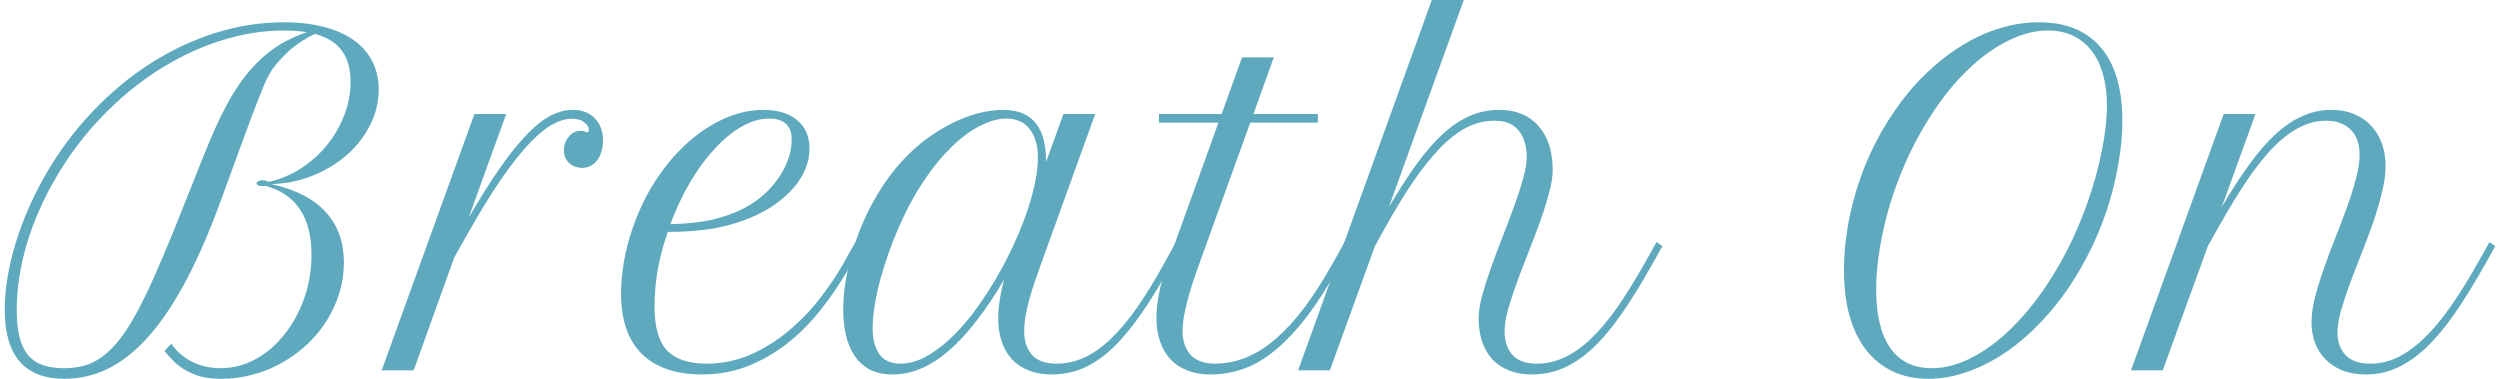 <svg width="264" height="40" viewBox="0 0 264 40" fill="none" xmlns="http://www.w3.org/2000/svg">
<path d="M18.091 36.299C18.665 37.122 19.405 37.761 20.312 38.218C21.219 38.66 22.209 38.881 23.282 38.881C24.597 38.881 25.836 38.561 27 37.921C28.163 37.282 29.176 36.413 30.037 35.317C30.914 34.22 31.609 32.949 32.123 31.502C32.636 30.055 32.893 28.517 32.893 26.887C32.893 24.877 32.478 23.27 31.646 22.067C30.831 20.864 29.622 20.049 28.02 19.623C27.974 19.638 27.868 19.646 27.702 19.646C27.521 19.646 27.37 19.623 27.249 19.577C27.143 19.517 27.09 19.44 27.09 19.349C27.09 19.273 27.151 19.204 27.271 19.143C27.392 19.067 27.551 19.029 27.747 19.029C27.959 19.029 28.163 19.09 28.36 19.212C29.584 18.938 30.717 18.466 31.76 17.796C32.818 17.11 33.732 16.296 34.503 15.351C35.289 14.392 35.901 13.341 36.339 12.199C36.792 11.056 37.019 9.876 37.019 8.658C37.019 7.287 36.717 6.191 36.112 5.368C35.508 4.531 34.563 3.937 33.279 3.587C32.871 3.754 32.455 3.975 32.032 4.249C31.609 4.508 31.193 4.805 30.785 5.14C30.392 5.475 30.022 5.833 29.674 6.214C29.327 6.579 29.024 6.945 28.768 7.31C28.632 7.508 28.496 7.737 28.36 7.995C28.224 8.239 28.065 8.567 27.884 8.978C27.717 9.389 27.506 9.914 27.249 10.554C27.007 11.178 26.705 11.97 26.342 12.93C25.994 13.874 25.579 15.009 25.095 16.334C24.612 17.659 24.038 19.227 23.372 21.039C22.194 24.283 20.977 27.101 19.723 29.492C18.469 31.867 17.161 33.84 15.801 35.408C14.441 36.962 13.013 38.119 11.517 38.881C10.021 39.627 8.449 40 6.802 40C2.601 40 0.5 37.563 0.5 32.69C0.5 31.609 0.598 30.474 0.795 29.286C0.991 28.098 1.278 26.887 1.656 25.654C2.034 24.42 2.495 23.187 3.039 21.953C3.583 20.704 4.203 19.486 4.898 18.298C6.318 15.861 7.973 13.661 9.862 11.696C11.751 9.716 13.776 8.041 15.937 6.67C18.113 5.285 20.388 4.219 22.761 3.472C25.148 2.726 27.544 2.353 29.946 2.353C31.518 2.353 32.923 2.513 34.163 2.833C35.417 3.152 36.475 3.617 37.336 4.226C38.198 4.835 38.855 5.582 39.309 6.465C39.762 7.348 39.989 8.346 39.989 9.457C39.989 10.767 39.686 12.016 39.082 13.204C38.492 14.392 37.676 15.443 36.634 16.356C35.606 17.255 34.404 17.986 33.029 18.549C31.654 19.098 30.196 19.395 28.654 19.44C31.238 20.019 33.158 21.009 34.412 22.41C35.681 23.796 36.316 25.57 36.316 27.733C36.316 28.829 36.158 29.895 35.84 30.931C35.523 31.966 35.077 32.941 34.503 33.855C33.944 34.754 33.264 35.584 32.463 36.345C31.662 37.091 30.778 37.738 29.81 38.287C28.858 38.835 27.838 39.254 26.75 39.543C25.662 39.848 24.536 40 23.372 40C22.708 40 22.103 39.947 21.559 39.84C21.015 39.733 20.501 39.558 20.018 39.315C19.534 39.086 19.073 38.789 18.635 38.424C18.212 38.043 17.788 37.586 17.365 37.053L18.091 36.299ZM23.962 11.034C24.627 9.815 25.299 8.78 25.979 7.927C26.675 7.074 27.37 6.358 28.065 5.78C28.775 5.186 29.485 4.706 30.196 4.34C30.921 3.96 31.654 3.647 32.395 3.404C32.047 3.343 31.669 3.297 31.261 3.267C30.853 3.236 30.43 3.221 29.992 3.221C27.725 3.221 25.451 3.594 23.169 4.34C20.902 5.071 18.718 6.115 16.617 7.47C14.532 8.81 12.575 10.432 10.746 12.336C8.933 14.224 7.346 16.318 5.986 18.618C4.611 20.948 3.56 23.324 2.835 25.745C2.125 28.151 1.769 30.482 1.769 32.736C1.769 33.832 1.86 34.769 2.041 35.545C2.238 36.322 2.533 36.962 2.926 37.464C3.334 37.952 3.847 38.309 4.467 38.538C5.102 38.766 5.865 38.881 6.757 38.881C7.542 38.881 8.26 38.789 8.91 38.606C9.575 38.424 10.202 38.112 10.791 37.67C11.396 37.228 11.985 36.65 12.56 35.934C13.134 35.218 13.716 34.327 14.305 33.261C14.895 32.195 15.514 30.939 16.164 29.492C16.814 28.045 17.524 26.377 18.295 24.489C18.884 23.042 19.428 21.679 19.927 20.4C20.426 19.12 20.902 17.925 21.355 16.813C21.808 15.686 22.247 14.643 22.67 13.684C23.093 12.724 23.524 11.841 23.962 11.034Z" fill="#5EA9BE"/>
<path d="M62.181 13.661C62.181 13.417 62.022 13.173 61.705 12.93C61.403 12.671 60.957 12.541 60.367 12.541C59.763 12.541 59.106 12.732 58.395 13.113C57.685 13.478 56.877 14.133 55.97 15.077C55.063 16.021 54.043 17.308 52.91 18.938C51.791 20.567 50.522 22.646 49.101 25.174L47.968 27.184L43.684 39.109H40.306L50.099 12.039H53.454L49.487 23.004C50.726 20.857 51.859 19.06 52.887 17.613C53.915 16.151 54.867 14.978 55.743 14.095C56.62 13.196 57.443 12.557 58.214 12.176C58.985 11.795 59.74 11.605 60.481 11.605C61.478 11.605 62.257 11.902 62.816 12.496C63.39 13.09 63.677 13.866 63.677 14.826C63.677 15.222 63.624 15.602 63.518 15.968C63.428 16.318 63.284 16.623 63.088 16.882C62.906 17.141 62.68 17.346 62.408 17.499C62.136 17.651 61.833 17.727 61.501 17.727C61.259 17.727 61.017 17.689 60.776 17.613C60.549 17.537 60.345 17.422 60.163 17.27C59.982 17.103 59.831 16.905 59.71 16.676C59.604 16.448 59.551 16.181 59.551 15.877C59.551 15.633 59.589 15.389 59.665 15.146C59.755 14.887 59.876 14.666 60.028 14.483C60.179 14.285 60.36 14.125 60.572 14.003C60.783 13.882 61.017 13.821 61.274 13.821C61.441 13.821 61.599 13.836 61.75 13.866C61.781 13.897 61.818 13.927 61.864 13.958C61.924 13.973 61.969 13.981 62 13.981C62.121 13.981 62.181 13.874 62.181 13.661Z" fill="#5EA9BE"/>
<path d="M74.127 39.543C71.392 39.543 69.284 38.827 67.803 37.396C66.322 35.949 65.581 33.802 65.581 30.954C65.581 30.177 65.642 29.355 65.763 28.487C65.868 27.619 66.042 26.728 66.284 25.814C66.828 23.773 67.591 21.885 68.573 20.148C69.571 18.412 70.712 16.912 71.996 15.648C73.281 14.384 74.664 13.394 76.145 12.678C77.626 11.963 79.114 11.605 80.611 11.605C82.122 11.605 83.308 11.963 84.169 12.678C85.046 13.394 85.484 14.399 85.484 15.694C85.484 16.425 85.341 17.141 85.053 17.841C84.766 18.542 84.351 19.204 83.807 19.829C83.263 20.453 82.605 21.039 81.835 21.588C81.079 22.121 80.225 22.585 79.273 22.981C78.094 23.484 76.795 23.864 75.374 24.123C73.954 24.367 72.337 24.489 70.523 24.489C70.085 25.722 69.737 27.009 69.48 28.349C69.239 29.674 69.118 31.03 69.118 32.416C69.118 34.533 69.556 36.063 70.432 37.007C71.324 37.936 72.722 38.401 74.626 38.401C76.213 38.401 77.724 38.096 79.16 37.487C80.595 36.863 81.925 36.048 83.149 35.043C84.374 34.038 85.492 32.895 86.504 31.616C87.517 30.322 88.401 29.004 89.156 27.664L90.335 25.562L90.947 25.997L89.769 28.098C88.832 29.758 87.804 31.289 86.686 32.69C85.582 34.091 84.374 35.302 83.059 36.322C81.759 37.327 80.361 38.119 78.865 38.698C77.384 39.261 75.805 39.543 74.127 39.543ZM81.245 12.519C80.293 12.519 79.318 12.8 78.321 13.364C77.339 13.927 76.387 14.712 75.465 15.717C74.543 16.707 73.681 17.879 72.88 19.235C72.08 20.59 71.384 22.067 70.795 23.666C72.457 23.636 73.878 23.491 75.057 23.232C76.236 22.958 77.263 22.616 78.14 22.204C78.835 21.885 79.507 21.473 80.157 20.971C80.822 20.453 81.404 19.867 81.903 19.212C82.416 18.557 82.825 17.849 83.127 17.087C83.444 16.326 83.603 15.534 83.603 14.712C83.603 14.3 83.542 13.958 83.421 13.684C83.3 13.409 83.134 13.189 82.923 13.021C82.711 12.838 82.462 12.709 82.175 12.633C81.888 12.557 81.578 12.519 81.245 12.519Z" fill="#5EA9BE"/>
<path d="M90.267 25.768C90.811 24.123 91.461 22.631 92.217 21.291C92.972 19.935 93.788 18.732 94.665 17.681C95.557 16.631 96.486 15.724 97.453 14.963C98.436 14.201 99.41 13.577 100.377 13.09C101.36 12.587 102.319 12.214 103.256 11.97C104.208 11.727 105.1 11.605 105.931 11.605C106.793 11.605 107.51 11.742 108.085 12.016C108.659 12.275 109.12 12.648 109.468 13.135C109.83 13.607 110.087 14.186 110.238 14.871C110.389 15.542 110.465 16.288 110.465 17.11L112.301 12.039H115.656L109.876 28.03C109.664 28.624 109.452 29.233 109.241 29.857C109.029 30.466 108.84 31.076 108.674 31.685C108.523 32.279 108.395 32.857 108.289 33.421C108.198 33.969 108.153 34.479 108.153 34.952C108.153 36.002 108.425 36.84 108.969 37.464C109.528 38.089 110.389 38.401 111.553 38.401C112.566 38.401 113.548 38.188 114.5 37.761C115.452 37.32 116.389 36.657 117.311 35.774C118.248 34.875 119.185 33.756 120.122 32.416C121.059 31.06 122.026 29.477 123.023 27.664L124.179 25.562L124.791 25.997L123.613 28.098C122.509 30.078 121.452 31.791 120.439 33.238C119.442 34.67 118.444 35.858 117.447 36.802C116.449 37.731 115.429 38.424 114.387 38.881C113.344 39.322 112.233 39.543 111.054 39.543C110.132 39.543 109.316 39.398 108.606 39.109C107.911 38.835 107.322 38.439 106.838 37.921C106.369 37.403 106.014 36.779 105.773 36.048C105.531 35.317 105.41 34.502 105.41 33.604C105.41 33.01 105.463 32.37 105.569 31.685C105.674 30.984 105.833 30.261 106.045 29.515C104.065 32.865 102.108 35.378 100.173 37.053C98.239 38.713 96.274 39.543 94.28 39.543C93.343 39.543 92.542 39.376 91.877 39.041C91.227 38.69 90.69 38.211 90.267 37.601C89.844 36.977 89.534 36.254 89.338 35.431C89.141 34.594 89.043 33.68 89.043 32.69C89.043 31.624 89.149 30.505 89.361 29.332C89.572 28.144 89.874 26.956 90.267 25.768ZM95.096 38.401C95.912 38.401 96.743 38.188 97.589 37.761C98.436 37.32 99.274 36.726 100.105 35.979C100.952 35.218 101.768 34.335 102.554 33.33C103.339 32.309 104.08 31.228 104.775 30.086C105.485 28.928 106.135 27.74 106.725 26.522C107.314 25.304 107.82 24.108 108.243 22.936C108.682 21.748 109.014 20.621 109.241 19.555C109.483 18.473 109.604 17.506 109.604 16.653C109.604 15.877 109.505 15.229 109.309 14.712C109.127 14.179 108.878 13.752 108.561 13.432C108.259 13.097 107.903 12.861 107.495 12.724C107.102 12.587 106.694 12.519 106.271 12.519C105.425 12.519 104.48 12.785 103.438 13.318C102.41 13.836 101.36 14.635 100.287 15.717C99.214 16.783 98.156 18.138 97.113 19.783C96.085 21.413 95.141 23.331 94.28 25.54C93.569 27.382 93.033 29.088 92.67 30.657C92.323 32.225 92.149 33.535 92.149 34.586C92.149 35.774 92.383 36.711 92.852 37.396C93.335 38.066 94.083 38.401 95.096 38.401Z" fill="#5EA9BE"/>
<path d="M122.389 12.039H129.008L131.161 6.054H134.516L132.363 12.039H139.163V12.953H132.023L126.582 28.03C126.371 28.624 126.159 29.233 125.948 29.857C125.751 30.482 125.57 31.098 125.403 31.708C125.252 32.301 125.124 32.88 125.018 33.444C124.927 33.992 124.882 34.495 124.882 34.952C124.882 36.002 125.162 36.84 125.721 37.464C126.295 38.089 127.156 38.401 128.305 38.401C129.423 38.401 130.511 38.188 131.569 37.761C132.627 37.335 133.67 36.68 134.698 35.797C135.725 34.913 136.745 33.802 137.758 32.462C138.77 31.106 139.79 29.507 140.818 27.664L141.997 25.562L142.609 25.997L141.43 28.098C140.236 30.23 139.08 32.027 137.962 33.489C136.844 34.936 135.733 36.109 134.63 37.007C133.541 37.906 132.431 38.553 131.297 38.949C130.179 39.345 129.015 39.543 127.806 39.543C126.884 39.543 126.068 39.398 125.358 39.109C124.648 38.835 124.058 38.439 123.59 37.921C123.106 37.403 122.744 36.779 122.502 36.048C122.245 35.317 122.117 34.502 122.117 33.604C122.117 32.812 122.207 31.944 122.389 30.999C122.57 30.055 122.849 29.065 123.227 28.03L128.668 12.953H122.389V12.039Z" fill="#5EA9BE"/>
<path d="M151.2 0H154.578L146.667 21.862C147.694 20.126 148.669 18.618 149.591 17.339C150.528 16.044 151.457 14.978 152.379 14.14C153.301 13.288 154.245 12.656 155.213 12.244C156.18 11.818 157.215 11.605 158.318 11.605C159.24 11.605 160.048 11.757 160.744 12.062C161.454 12.366 162.043 12.8 162.512 13.364C162.995 13.912 163.358 14.575 163.6 15.351C163.842 16.128 163.963 16.996 163.963 17.956C163.963 18.641 163.834 19.448 163.577 20.377C163.335 21.306 163.026 22.296 162.648 23.347C162.27 24.398 161.862 25.479 161.424 26.59C160.985 27.687 160.577 28.753 160.2 29.789C159.822 30.824 159.504 31.791 159.248 32.69C159.006 33.573 158.885 34.327 158.885 34.952C158.885 36.002 159.157 36.84 159.701 37.464C160.26 38.089 161.121 38.401 162.285 38.401C163.298 38.401 164.272 38.18 165.209 37.738C166.161 37.297 167.098 36.634 168.02 35.751C168.957 34.852 169.894 33.733 170.831 32.393C171.768 31.038 172.743 29.461 173.755 27.664L174.934 25.562L175.546 25.997L174.367 28.098C173.264 30.063 172.206 31.768 171.194 33.215C170.196 34.647 169.191 35.835 168.179 36.779C167.182 37.708 166.161 38.401 165.119 38.858C164.076 39.315 162.965 39.543 161.786 39.543C160.865 39.543 160.048 39.398 159.338 39.109C158.643 38.835 158.054 38.439 157.57 37.921C157.102 37.403 156.746 36.779 156.505 36.048C156.263 35.317 156.142 34.502 156.142 33.604C156.142 32.949 156.263 32.164 156.505 31.251C156.762 30.322 157.079 29.324 157.457 28.258C157.835 27.192 158.243 26.103 158.681 24.991C159.119 23.864 159.527 22.783 159.905 21.748C160.283 20.712 160.593 19.753 160.834 18.869C161.091 17.971 161.22 17.224 161.22 16.631C161.22 15.443 160.94 14.498 160.381 13.798C159.837 13.097 158.983 12.747 157.819 12.747C156.792 12.747 155.802 12.991 154.85 13.478C153.898 13.965 152.915 14.742 151.903 15.808C150.906 16.859 149.855 18.222 148.752 19.897C147.664 21.572 146.478 23.606 145.193 25.997L140.433 39.109H137.078L151.2 0Z" fill="#5EA9BE"/>
<path d="M195.63 21.542C196.099 19.699 196.711 17.948 197.467 16.288C198.237 14.628 199.114 13.09 200.096 11.673C201.078 10.242 202.159 8.955 203.338 7.813C204.517 6.67 205.756 5.696 207.055 4.889C208.355 4.066 209.7 3.442 211.09 3.015C212.481 2.574 213.886 2.353 215.307 2.353C218.163 2.353 220.347 3.244 221.858 5.026C223.369 6.808 224.125 9.389 224.125 12.77C224.125 14.217 223.981 15.74 223.694 17.339C223.422 18.938 223.022 20.544 222.493 22.159C221.918 23.88 221.223 25.517 220.407 27.07C219.606 28.624 218.715 30.063 217.732 31.388C216.75 32.697 215.7 33.885 214.581 34.952C213.463 36.017 212.299 36.924 211.09 37.67C209.881 38.416 208.65 38.987 207.395 39.383C206.141 39.794 204.894 40 203.655 40C202.25 40 200.995 39.741 199.892 39.223C198.789 38.706 197.852 37.959 197.081 36.985C196.311 35.995 195.721 34.791 195.313 33.375C194.92 31.944 194.724 30.329 194.724 28.532C194.724 27.421 194.799 26.278 194.95 25.106C195.102 23.918 195.328 22.73 195.63 21.542ZM203.995 38.881C205.491 38.881 207.018 38.447 208.574 37.578C210.146 36.711 211.657 35.5 213.108 33.946C214.574 32.393 215.934 30.55 217.188 28.418C218.458 26.271 219.546 23.918 220.452 21.359C221.102 19.517 221.601 17.712 221.949 15.945C222.311 14.163 222.493 12.557 222.493 11.125C222.493 9.891 222.349 8.787 222.062 7.813C221.79 6.823 221.382 5.993 220.838 5.323C220.309 4.637 219.659 4.12 218.888 3.769C218.118 3.404 217.249 3.221 216.281 3.221C215.239 3.221 214.181 3.427 213.108 3.838C212.035 4.249 210.97 4.835 209.912 5.597C208.869 6.343 207.849 7.257 206.851 8.338C205.869 9.404 204.94 10.607 204.063 11.947C203.187 13.272 202.378 14.712 201.638 16.265C200.897 17.818 200.255 19.448 199.711 21.154C199.197 22.814 198.804 24.451 198.532 26.065C198.26 27.664 198.124 29.164 198.124 30.565C198.124 33.276 198.623 35.34 199.62 36.756C200.618 38.172 202.076 38.881 203.995 38.881Z" fill="#5EA9BE"/>
<path d="M234.824 12.039H238.179L234.62 21.862C235.633 20.126 236.608 18.618 237.545 17.339C238.482 16.044 239.411 14.978 240.333 14.14C241.27 13.288 242.214 12.656 243.166 12.244C244.118 11.818 245.123 11.605 246.181 11.605C247.133 11.605 247.965 11.765 248.675 12.085C249.385 12.389 249.982 12.816 250.466 13.364C250.949 13.897 251.312 14.521 251.554 15.237C251.795 15.953 251.916 16.707 251.916 17.499C251.916 18.367 251.788 19.311 251.531 20.331C251.289 21.352 250.979 22.402 250.602 23.484C250.224 24.565 249.816 25.662 249.378 26.773C248.939 27.87 248.531 28.928 248.153 29.949C247.776 30.969 247.458 31.928 247.201 32.827C246.96 33.71 246.839 34.487 246.839 35.157C246.839 36.086 247.118 36.863 247.677 37.487C248.252 38.096 249.143 38.401 250.352 38.401C251.319 38.401 252.264 38.18 253.186 37.738C254.123 37.282 255.052 36.611 255.974 35.728C256.911 34.83 257.848 33.71 258.785 32.37C259.737 31.015 260.712 29.446 261.709 27.664L262.888 25.562L263.5 25.997L262.321 28.098C261.233 30.017 260.19 31.7 259.193 33.147C258.196 34.578 257.198 35.766 256.201 36.711C255.203 37.655 254.183 38.363 253.14 38.835C252.113 39.307 251.017 39.543 249.854 39.543C248.901 39.543 248.063 39.398 247.337 39.109C246.627 38.82 246.03 38.424 245.547 37.921C245.063 37.419 244.7 36.84 244.458 36.185C244.217 35.515 244.096 34.807 244.096 34.06C244.096 33.269 244.217 32.385 244.458 31.411C244.715 30.421 245.033 29.393 245.411 28.327C245.788 27.245 246.196 26.157 246.635 25.06C247.073 23.948 247.481 22.875 247.859 21.839C248.237 20.788 248.546 19.798 248.788 18.869C249.045 17.925 249.174 17.087 249.174 16.356C249.174 15.839 249.105 15.359 248.969 14.917C248.833 14.476 248.614 14.095 248.312 13.775C248.025 13.455 247.655 13.204 247.201 13.021C246.763 12.838 246.234 12.747 245.615 12.747C244.662 12.747 243.733 12.983 242.826 13.455C241.92 13.912 241.005 14.605 240.083 15.534C239.177 16.463 238.247 17.628 237.295 19.029C236.358 20.415 235.368 22.037 234.326 23.895L233.147 25.997L228.386 39.109H225.032L234.824 12.039Z" fill="#5EA9BE"/>
</svg>
